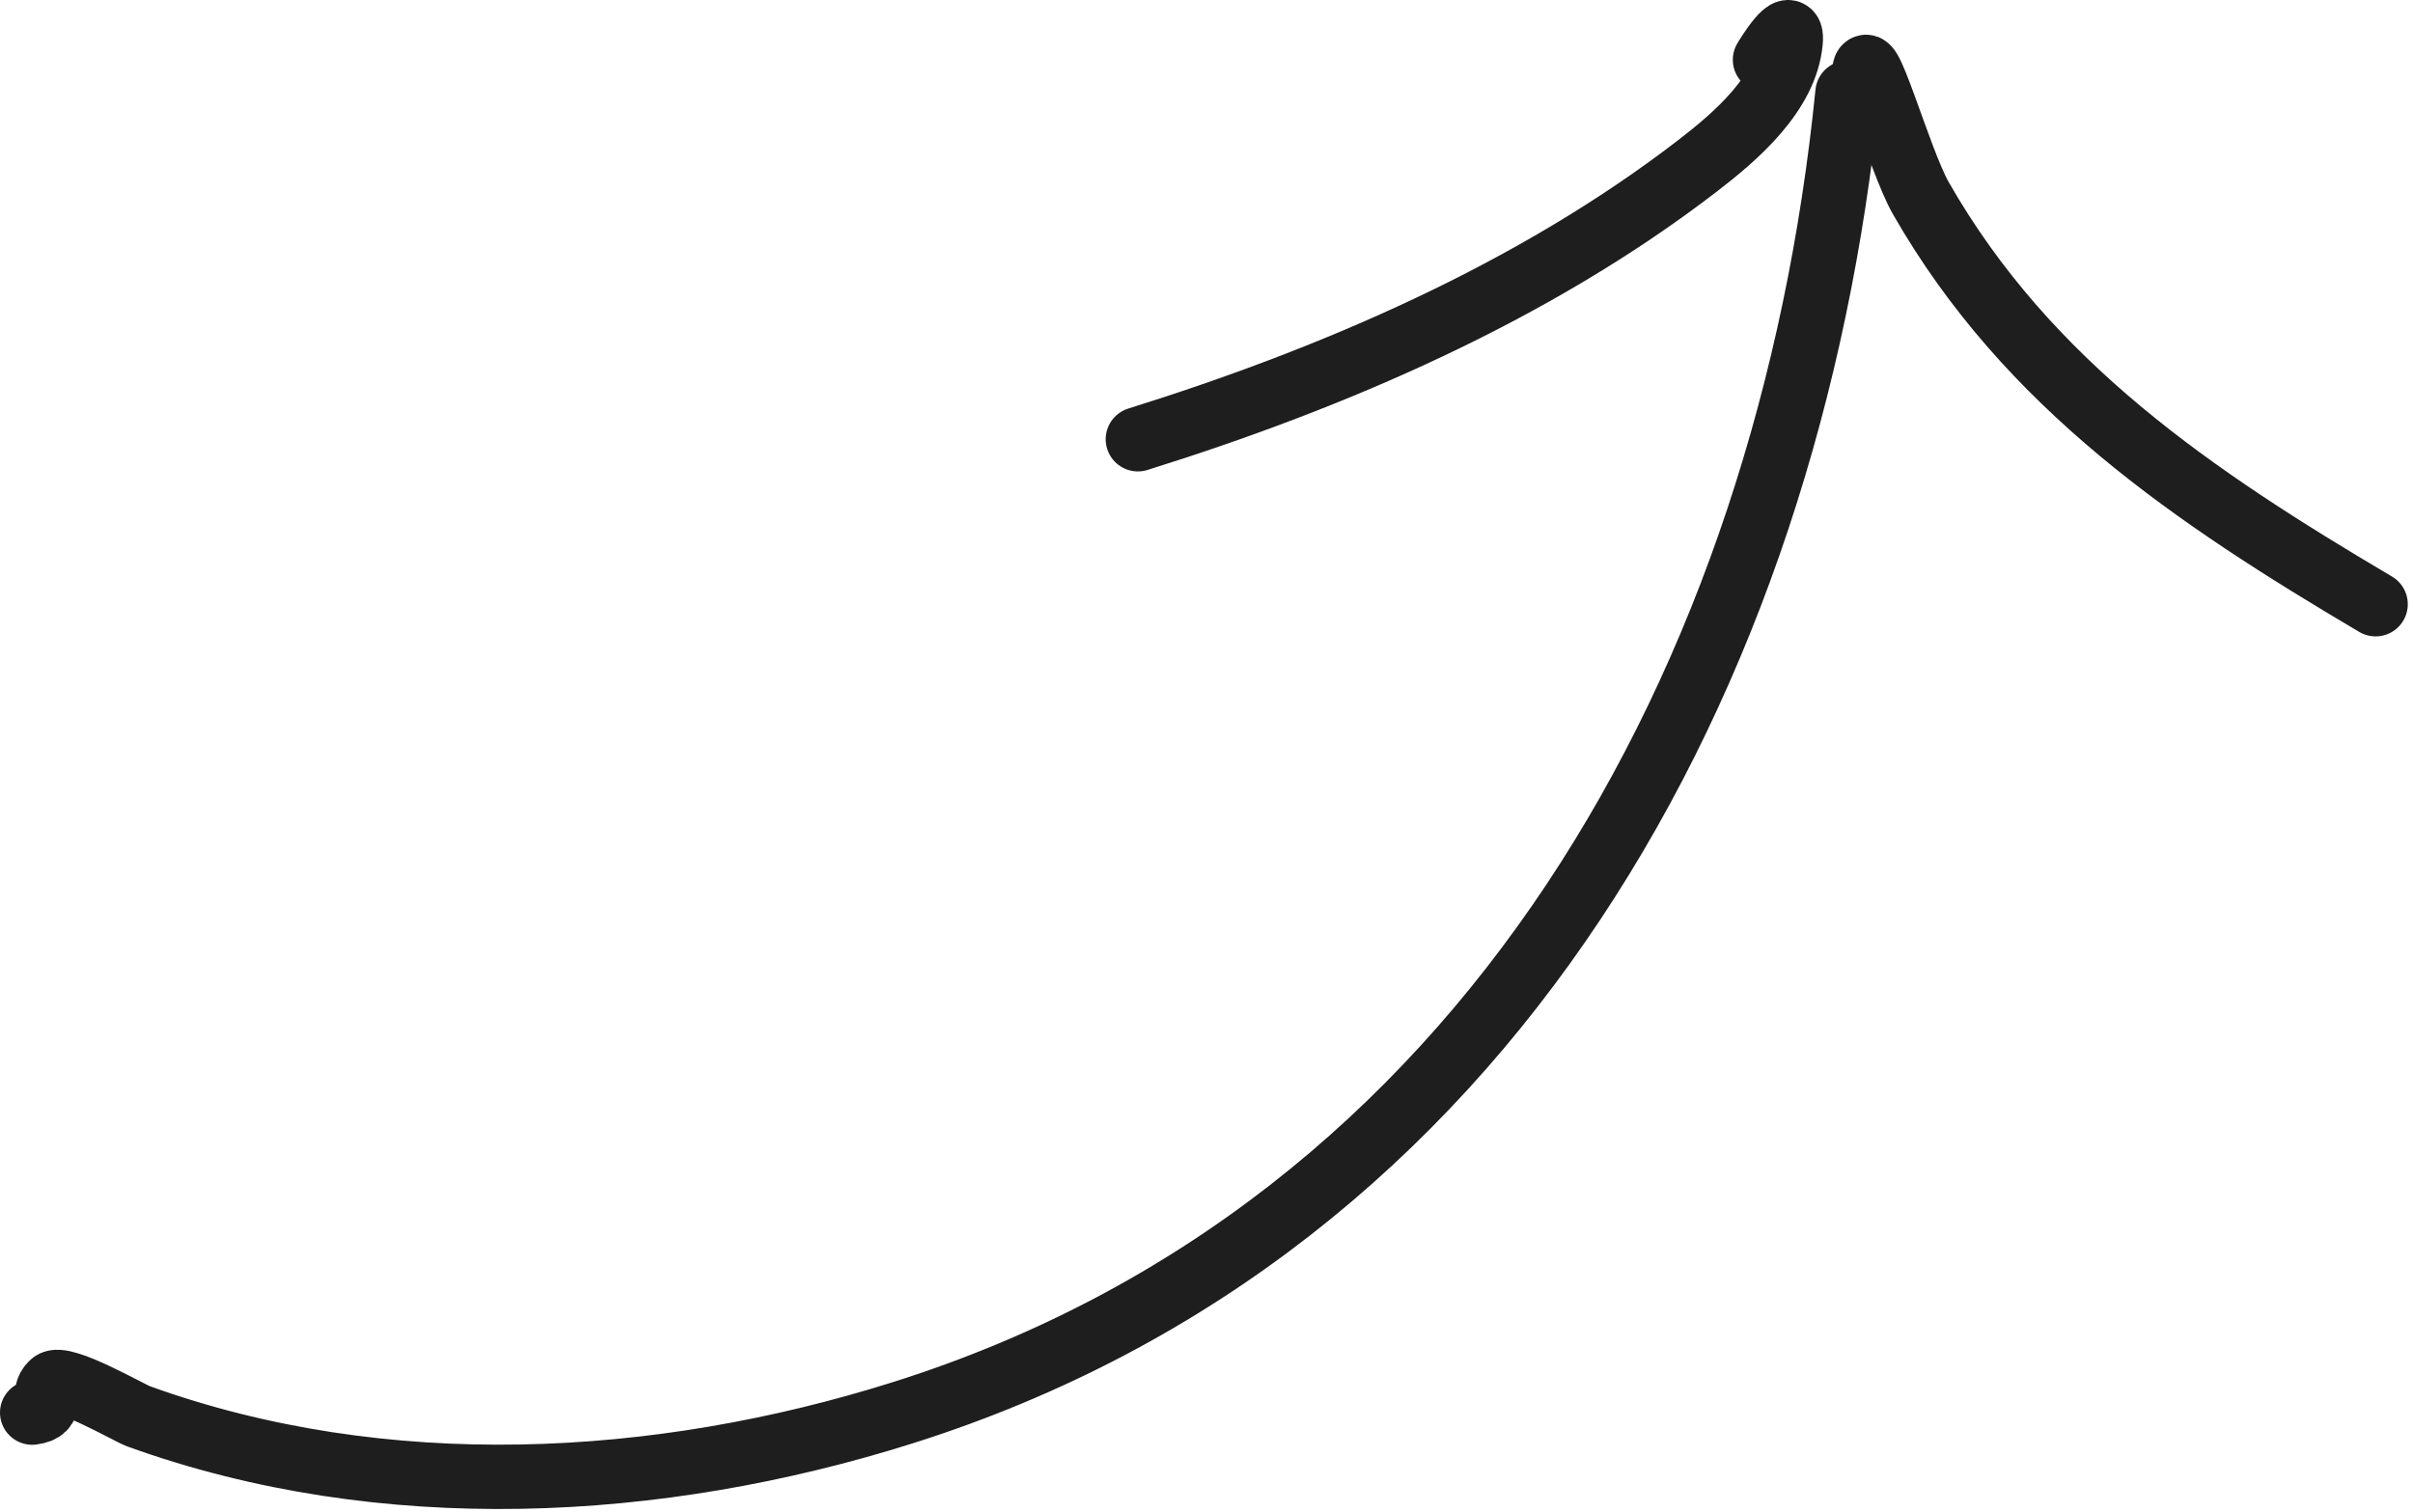 <svg width="75" height="47" viewBox="0 0 75 47" fill="none" xmlns="http://www.w3.org/2000/svg">
<path d="M1 43.92C1.731 43.829 1.233 43.359 1.627 43.009C1.945 42.725 4.021 43.932 4.306 44.035C11.924 46.785 20.453 46.326 28.072 43.92C46.289 38.168 55.608 21.04 57.423 2.885" stroke="#1E1E1E" stroke-width="2" stroke-linecap="round" stroke-linejoin="round"/>
<path d="M54.859 1.859C54.885 1.813 55.734 0.409 55.657 1.289C55.513 2.915 53.927 4.26 52.75 5.165C47.645 9.092 41.453 11.755 35.367 13.657" stroke="#1E1E1E" stroke-width="2" stroke-linecap="round" stroke-linejoin="round"/>
<path d="M57.937 2.372C57.937 0.978 59.012 4.952 59.703 6.162C63.027 11.979 68.216 15.464 73.838 18.786" stroke="#1E1E1E" stroke-width="2" stroke-linecap="round" stroke-linejoin="round"/>
</svg>
